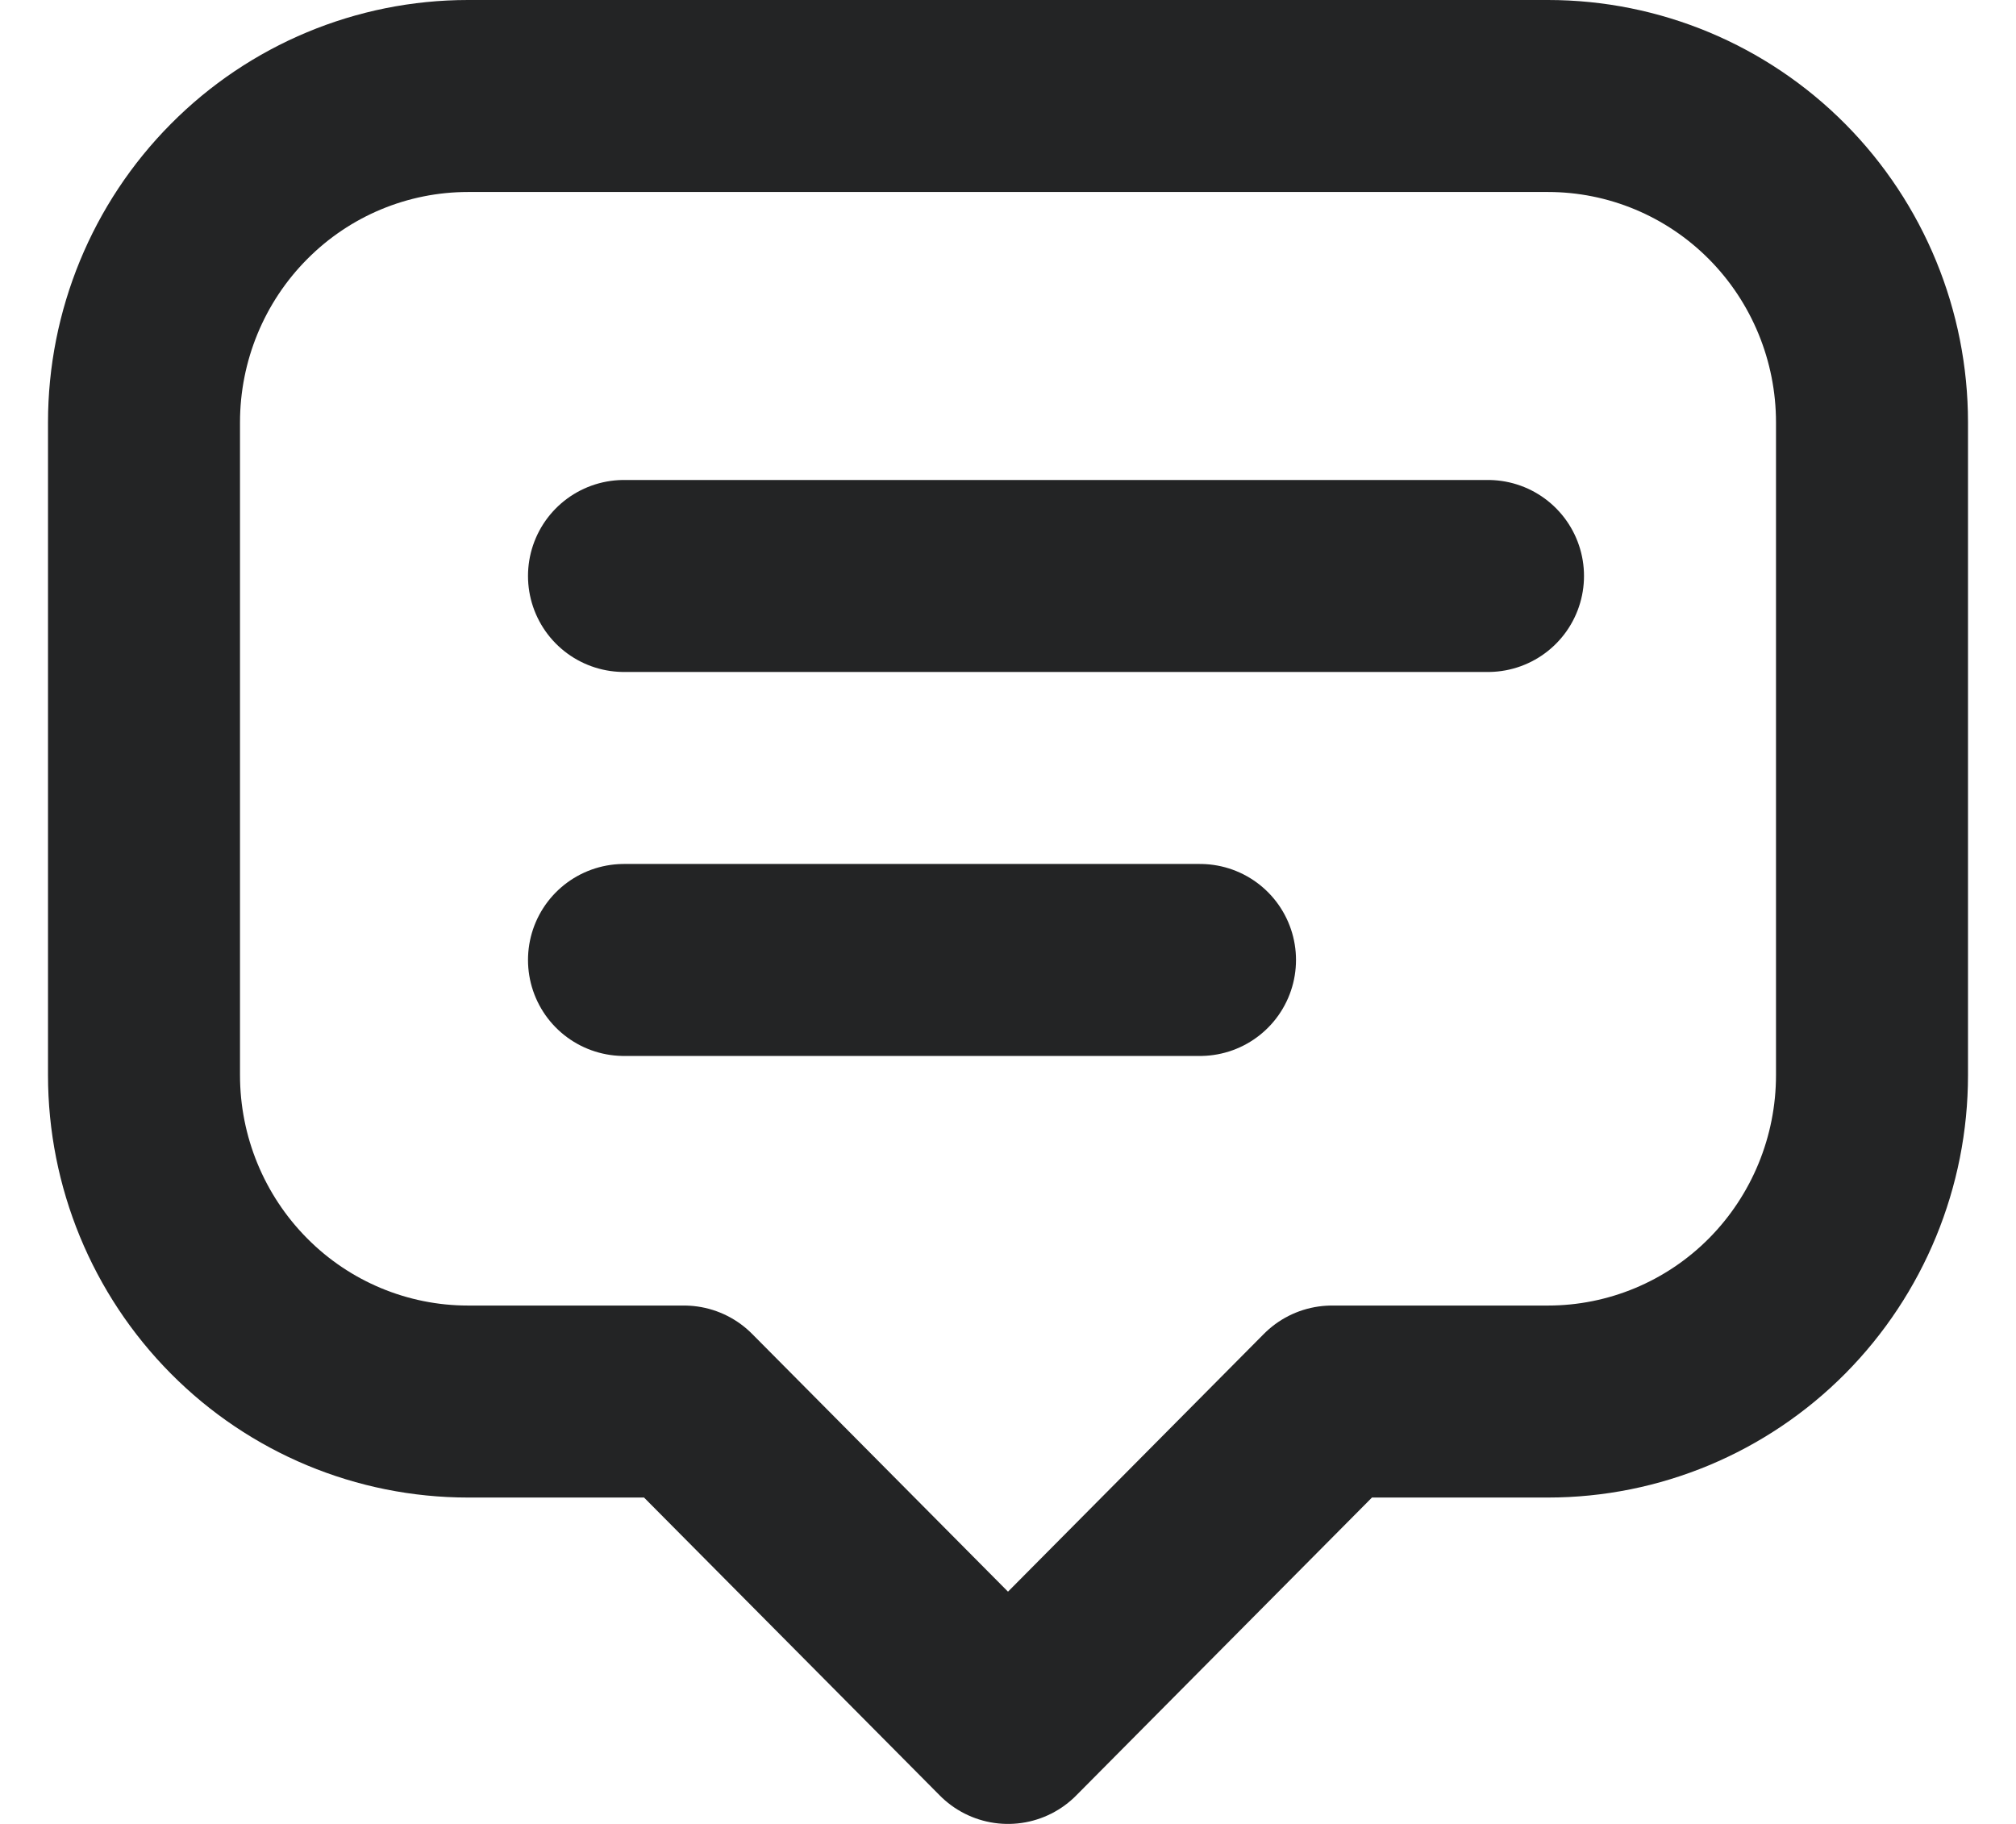 <svg width="21" height="19" viewBox="0 0 21 19" fill="none" xmlns="http://www.w3.org/2000/svg">
<path d="M10.5 18L7.125 14.6H4.875C3.98 14.6 3.121 14.242 2.489 13.604C1.856 12.966 1.5 12.102 1.5 11.2V4.4C1.5 3.498 1.856 2.633 2.489 1.996C3.121 1.358 3.98 1 4.875 1H16.125C17.02 1 17.879 1.358 18.512 1.996C19.144 2.633 19.5 3.498 19.5 4.4V11.2C19.5 12.102 19.144 12.966 18.512 13.604C17.879 14.242 17.02 14.6 16.125 14.6H13.875L10.5 18Z" stroke="#232425" stroke-width="2" stroke-linecap="round" stroke-linejoin="round"/>
<path d="M6.5 6H15.5" stroke="#232425" stroke-width="2" stroke-linecap="round" stroke-linejoin="round"/>
<path d="M6.5 10H12.5" stroke="#232425" stroke-width="2" stroke-linecap="round" stroke-linejoin="round"/>
</svg>
